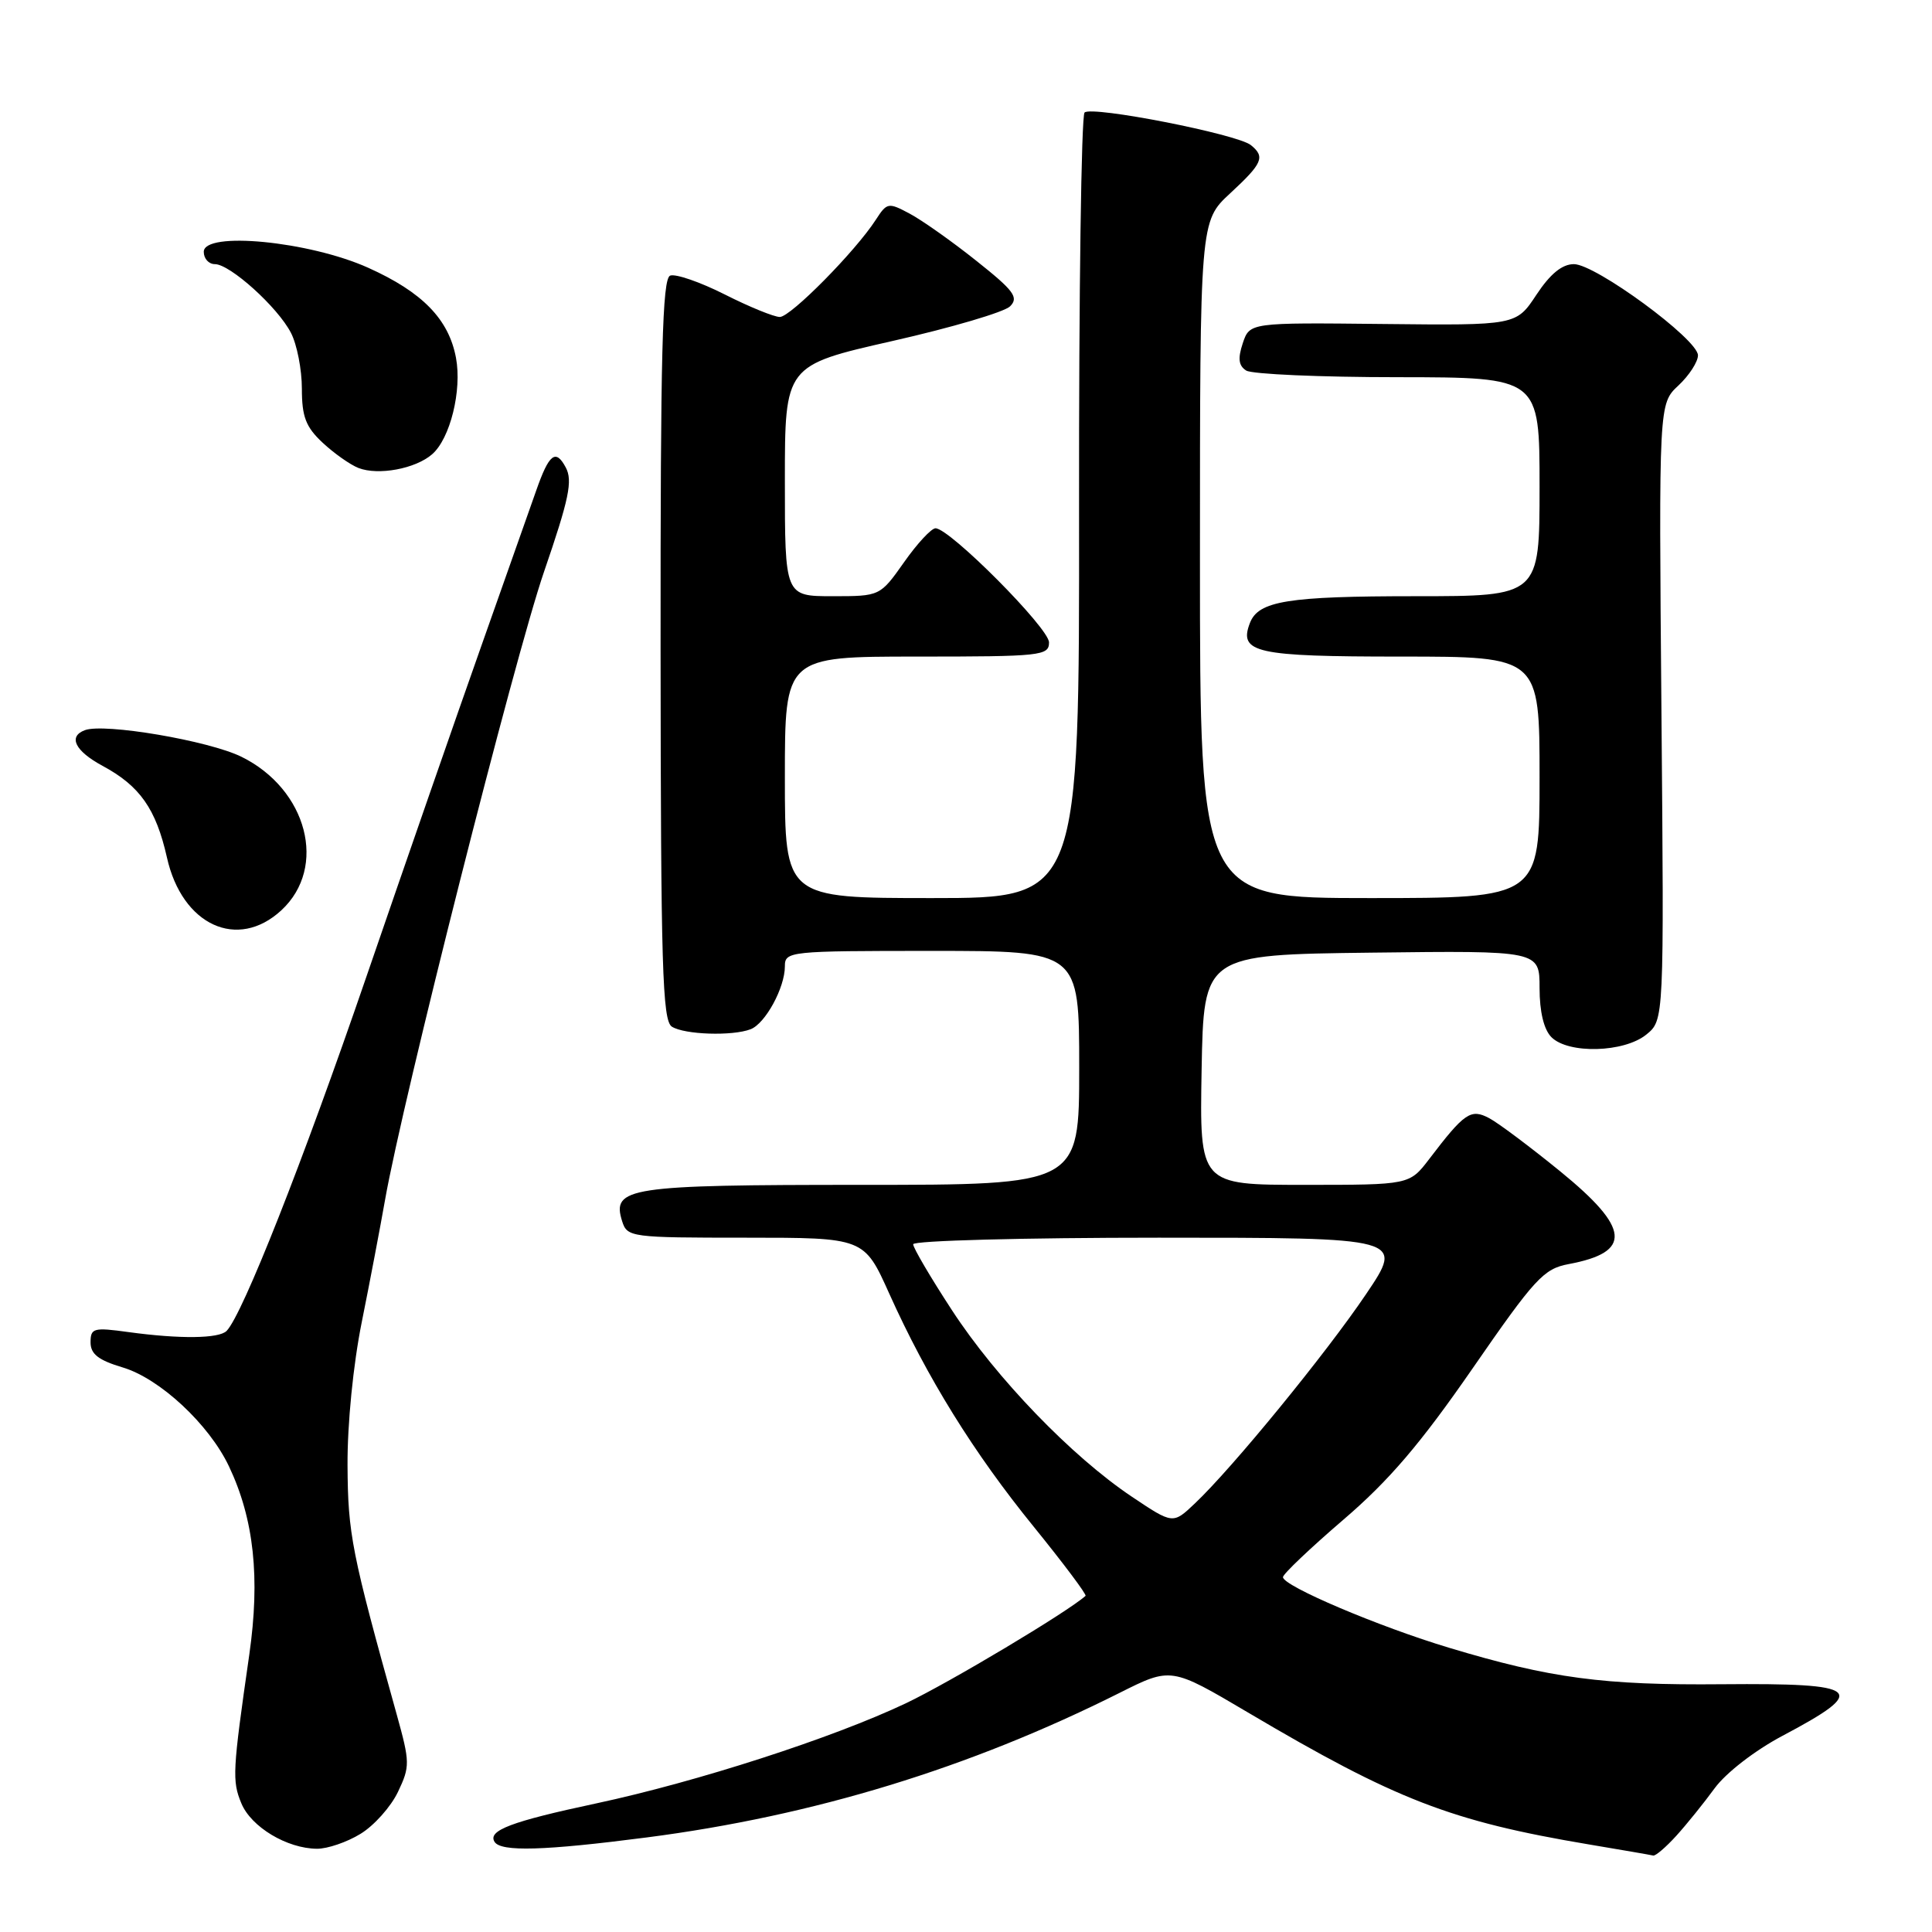 <?xml version="1.0" encoding="UTF-8" standalone="no"?>
<!DOCTYPE svg PUBLIC "-//W3C//DTD SVG 1.1//EN" "http://www.w3.org/Graphics/SVG/1.1/DTD/svg11.dtd" >
<svg xmlns="http://www.w3.org/2000/svg" xmlns:xlink="http://www.w3.org/1999/xlink" version="1.1" viewBox="0 0 256 256">
 <g >
 <path fill="currentColor"
d=" M 222.12 243.25 C 223.49 241.74 225.78 238.90 227.21 236.94 C 228.70 234.91 232.54 231.94 236.16 230.02 C 247.74 223.89 246.71 223.01 228.20 223.17 C 212.48 223.32 205.44 222.38 192.05 218.35 C 182.69 215.54 170.00 210.15 170.00 208.98 C 170.00 208.57 173.60 205.15 177.99 201.38 C 184.04 196.20 188.21 191.32 195.10 181.36 C 203.38 169.38 204.54 168.12 207.85 167.50 C 216.30 165.92 216.01 162.77 206.75 155.22 C 202.76 151.97 198.52 148.79 197.32 148.16 C 194.89 146.87 194.05 147.44 189.37 153.59 C 186.76 157.00 186.76 157.00 172.86 157.00 C 158.95 157.00 158.95 157.00 159.22 141.75 C 159.50 126.50 159.50 126.50 181.75 126.23 C 204.00 125.96 204.00 125.96 204.00 130.91 C 204.00 134.07 204.57 136.42 205.57 137.43 C 207.82 139.68 215.19 139.48 218.14 137.09 C 220.50 135.18 220.50 135.18 220.15 94.34 C 219.80 53.50 219.80 53.50 222.40 51.08 C 223.83 49.74 224.99 47.94 224.99 47.08 C 224.97 44.95 211.42 35.00 208.55 35.00 C 206.99 35.00 205.42 36.28 203.58 39.06 C 200.90 43.12 200.90 43.12 183.24 42.93 C 165.59 42.74 165.59 42.74 164.67 45.49 C 164.00 47.51 164.12 48.46 165.13 49.10 C 165.88 49.58 174.94 49.98 185.25 49.98 C 204.00 50.00 204.00 50.00 204.00 64.50 C 204.00 79.00 204.00 79.00 187.57 79.00 C 170.61 79.00 166.74 79.63 165.62 82.55 C 164.10 86.50 166.36 87.00 185.62 87.00 C 204.00 87.00 204.00 87.00 204.00 103.00 C 204.00 119.00 204.00 119.00 181.50 119.00 C 159.00 119.00 159.00 119.00 159.00 74.16 C 159.00 29.32 159.00 29.32 163.00 25.62 C 167.31 21.63 167.67 20.79 165.75 19.23 C 163.97 17.78 144.66 13.99 143.71 14.91 C 143.28 15.33 142.95 38.92 142.98 67.34 C 143.03 119.00 143.03 119.00 123.52 119.00 C 104.00 119.00 104.00 119.00 104.00 103.00 C 104.00 87.00 104.00 87.00 121.50 87.00 C 137.96 87.00 139.00 86.89 139.00 85.12 C 139.00 83.23 125.84 70.00 123.96 70.00 C 123.41 70.00 121.53 72.02 119.79 74.50 C 116.61 79.00 116.61 79.00 110.31 79.00 C 104.00 79.00 104.00 79.00 104.00 63.71 C 104.00 48.42 104.00 48.42 118.23 45.19 C 126.06 43.42 133.08 41.35 133.84 40.59 C 135.02 39.41 134.35 38.51 129.36 34.55 C 126.14 31.98 122.17 29.18 120.54 28.31 C 117.71 26.80 117.53 26.83 116.05 29.12 C 113.36 33.29 104.76 42.00 103.33 42.00 C 102.57 42.00 99.28 40.66 96.02 39.01 C 92.77 37.37 89.52 36.25 88.80 36.52 C 87.76 36.92 87.51 46.70 87.53 86.07 C 87.56 128.08 87.77 135.25 89.03 136.04 C 90.71 137.10 97.04 137.31 99.46 136.38 C 101.41 135.63 104.00 130.88 104.00 128.05 C 104.00 126.05 104.51 126.00 123.50 126.00 C 143.00 126.00 143.00 126.00 143.00 141.50 C 143.00 157.00 143.00 157.00 114.19 157.00 C 83.19 157.00 81.02 157.33 82.44 161.83 C 83.11 163.94 83.60 164.00 98.82 164.00 C 114.50 164.00 114.50 164.00 117.83 171.41 C 122.84 182.55 129.02 192.52 137.00 202.33 C 140.94 207.19 144.02 211.30 143.84 211.46 C 141.45 213.60 125.82 222.94 120.04 225.69 C 110.33 230.30 92.33 236.11 79.00 238.96 C 67.74 241.36 64.60 242.55 65.53 244.05 C 66.36 245.40 72.11 245.23 85.70 243.47 C 107.79 240.61 128.45 234.29 148.34 224.32 C 155.17 220.89 155.17 220.89 165.34 226.90 C 184.96 238.50 192.25 241.32 210.50 244.39 C 214.90 245.13 218.75 245.79 219.06 245.87 C 219.37 245.94 220.75 244.76 222.12 243.25 Z  M 47.76 243.00 C 49.56 241.91 51.79 239.41 52.73 237.44 C 54.34 234.06 54.33 233.53 52.57 227.19 C 46.59 205.74 46.10 203.29 46.05 194.16 C 46.02 188.69 46.80 180.81 47.94 175.16 C 49.01 169.85 50.39 162.57 51.02 159.00 C 53.33 145.81 68.18 87.13 72.08 75.78 C 75.41 66.09 75.91 63.69 74.96 61.93 C 73.63 59.44 72.75 60.14 71.05 65.00 C 70.37 66.92 67.12 76.15 63.81 85.50 C 60.50 94.85 53.62 114.65 48.52 129.50 C 40.09 154.06 32.15 174.16 30.03 176.35 C 29.02 177.38 23.85 177.44 17.04 176.51 C 12.40 175.87 12.00 175.97 12.00 177.87 C 12.00 179.42 13.04 180.23 16.25 181.19 C 21.18 182.66 27.70 188.73 30.34 194.30 C 33.66 201.30 34.49 209.07 33.03 219.26 C 30.81 234.70 30.74 235.96 31.98 238.95 C 33.28 242.09 38.03 244.94 42.00 244.97 C 43.38 244.98 45.97 244.10 47.76 243.00 Z  M 37.29 120.61 C 43.42 114.92 40.73 104.59 32.00 100.28 C 27.66 98.14 13.82 95.79 11.25 96.75 C 8.99 97.59 9.94 99.51 13.59 101.48 C 18.54 104.14 20.67 107.19 22.12 113.62 C 24.12 122.60 31.48 125.99 37.29 120.61 Z  M 57.25 60.20 C 59.65 58.13 61.23 51.73 60.42 47.41 C 59.46 42.29 55.97 38.71 48.79 35.48 C 40.96 31.96 27.00 30.61 27.00 33.37 C 27.00 34.27 27.66 35.00 28.47 35.00 C 30.48 35.00 36.79 40.69 38.55 44.10 C 39.35 45.64 40.00 48.97 40.00 51.50 C 40.00 55.22 40.52 56.58 42.75 58.66 C 44.26 60.07 46.40 61.58 47.50 62.01 C 50.12 63.03 55.04 62.12 57.25 60.20 Z  M 149.96 198.31 C 142.02 192.99 132.02 182.63 126.14 173.61 C 123.31 169.28 121.00 165.35 121.00 164.87 C 121.00 164.39 135.64 164.00 153.53 164.00 C 186.06 164.00 186.06 164.00 180.99 171.51 C 175.70 179.35 163.29 194.53 158.31 199.23 C 155.42 201.97 155.42 201.97 149.96 198.31 Z "/>
</g>
</svg>